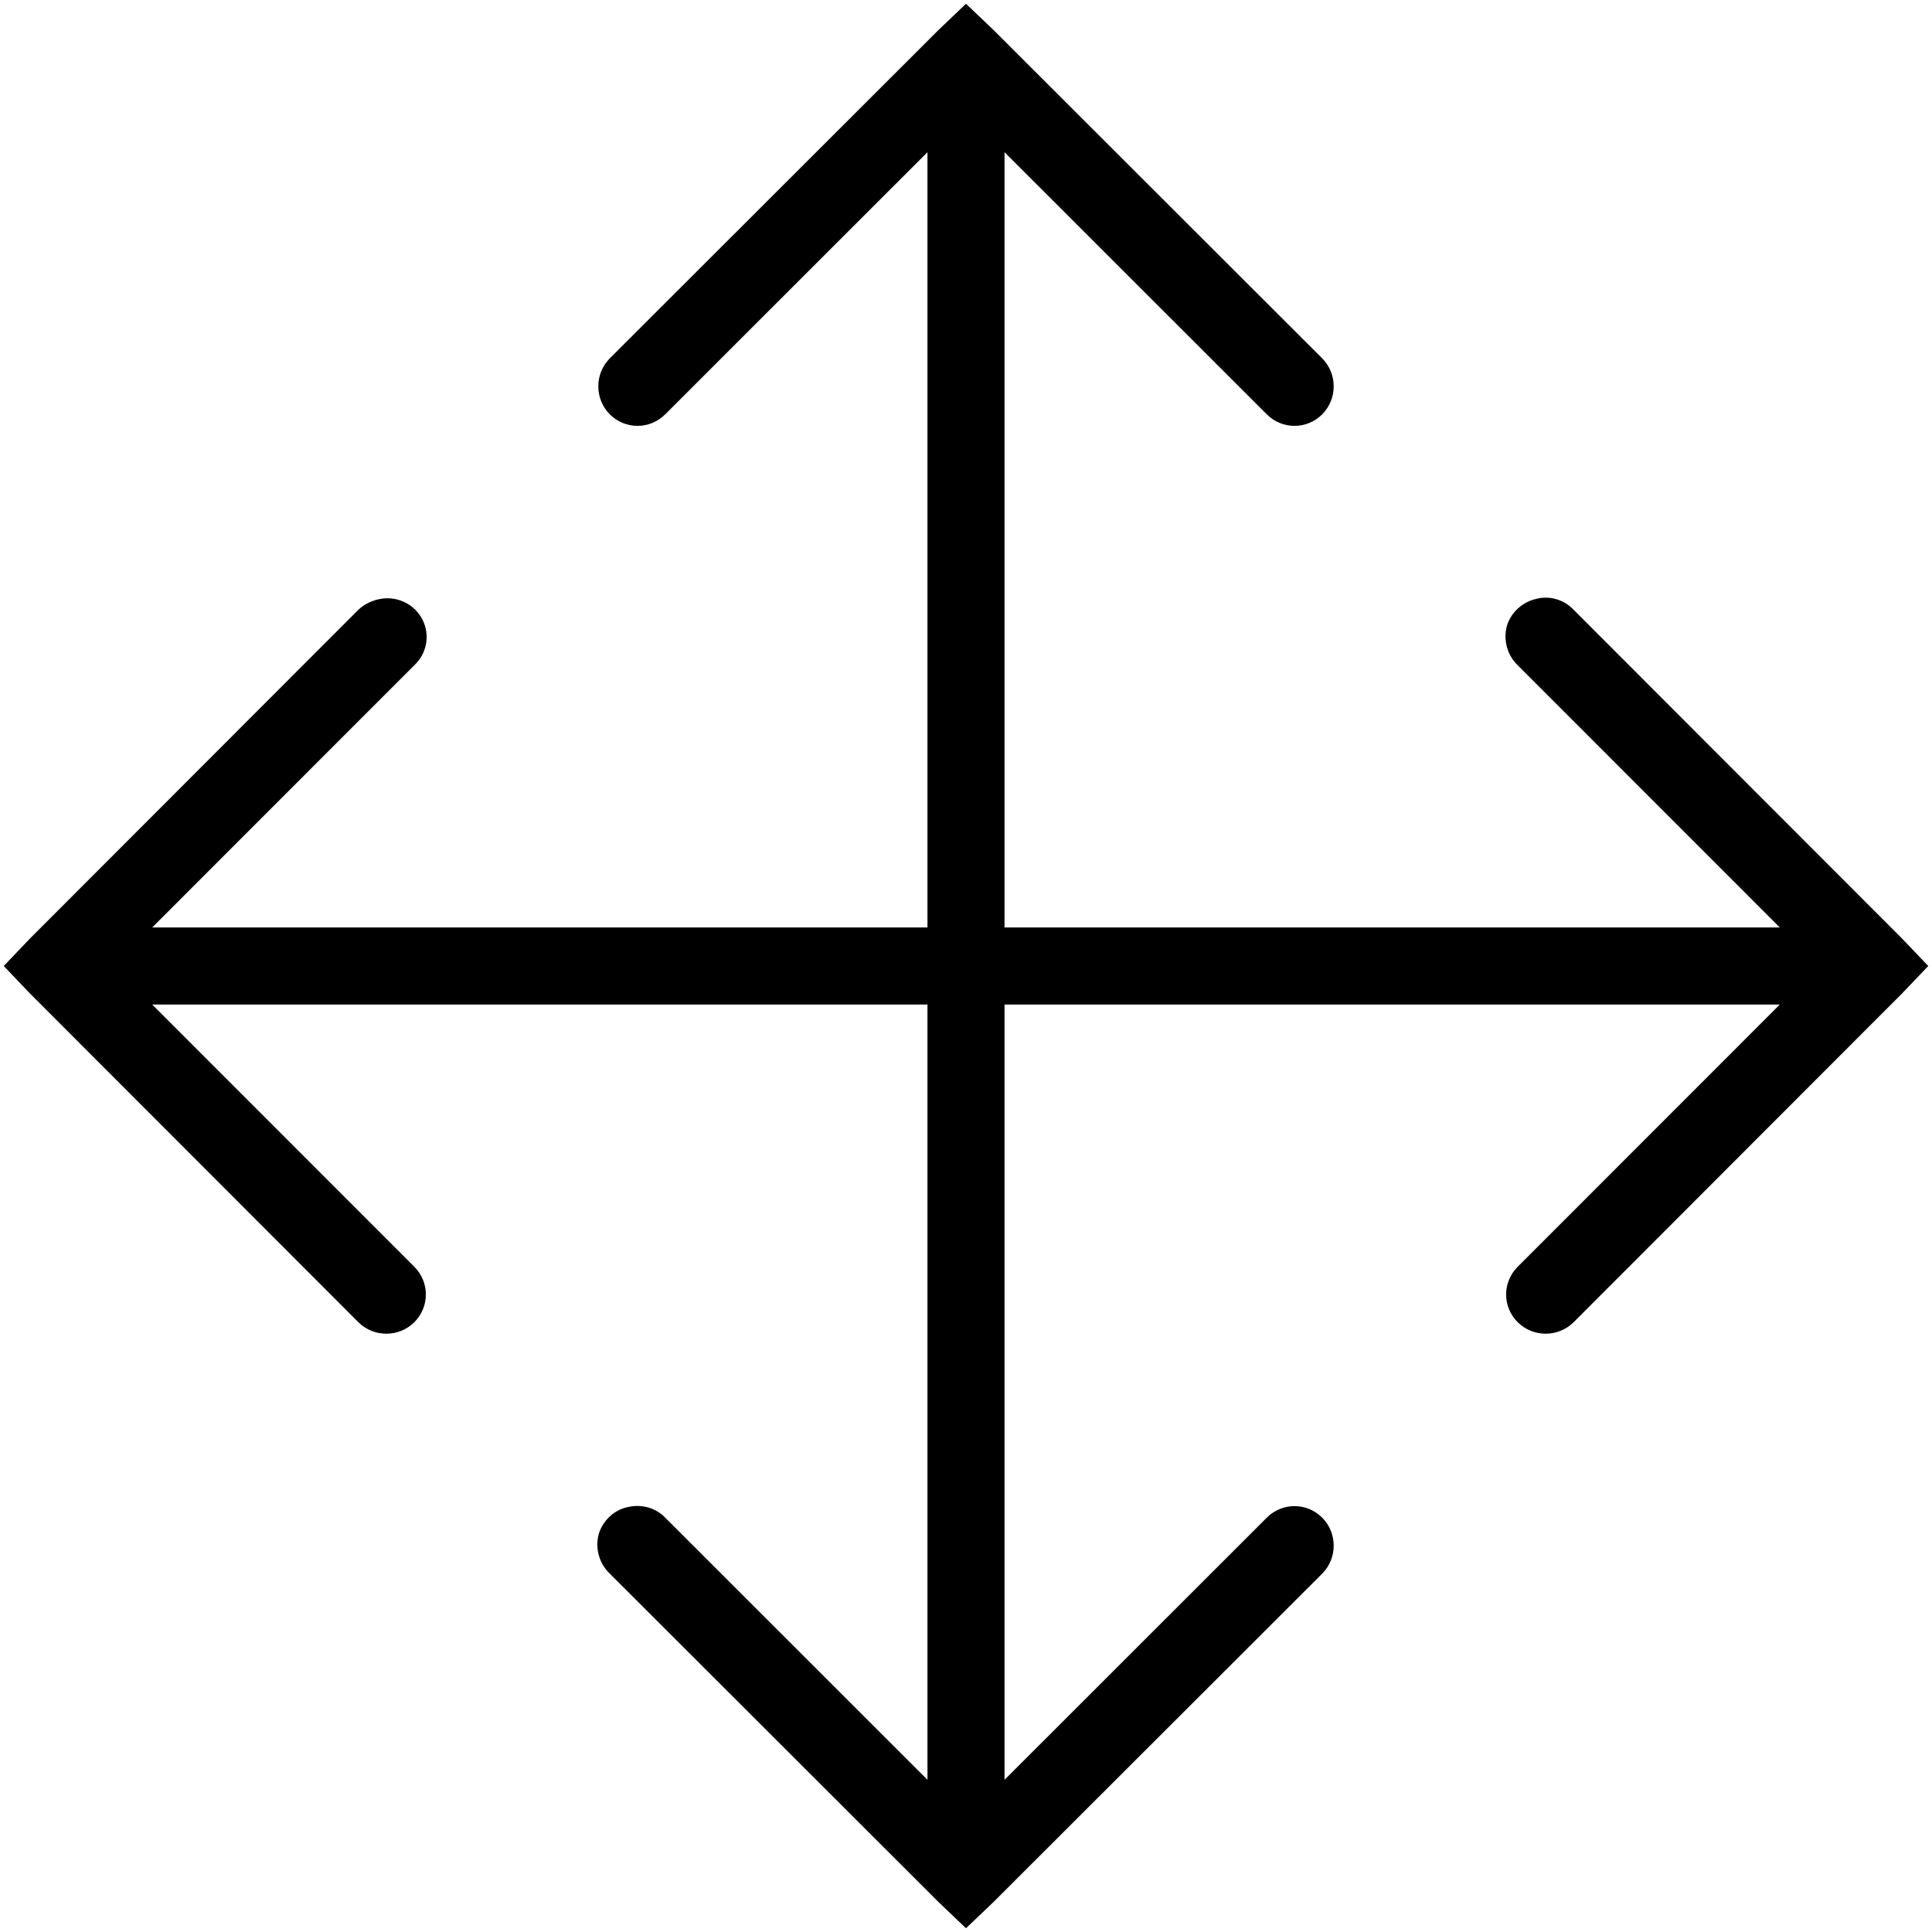 <?xml version="1.0" encoding="UTF-8"?>
<svg xmlns="http://www.w3.org/2000/svg" xmlns:xlink="http://www.w3.org/1999/xlink" width="18pt" height="18pt" viewBox="0 0 18 18" version="1.1">
<g id="surface1">
<path style=" stroke:none;fill-rule:nonzero;fill:#000000;fill-opacity:1;" d="M 9 0.035 L 8.742 0.281 L 5.68 3.34 C 5.539 3.484 5.539 3.715 5.68 3.859 C 5.824 4.004 6.055 4.004 6.199 3.859 L 8.641 1.418 L 8.641 8.641 L 1.418 8.641 L 3.859 6.199 C 3.977 6.09 4.008 5.918 3.938 5.777 C 3.867 5.633 3.711 5.555 3.555 5.578 C 3.477 5.59 3.398 5.625 3.34 5.68 L 0.281 8.742 L 0.035 9 L 0.281 9.258 L 3.34 12.32 C 3.484 12.461 3.715 12.461 3.859 12.32 C 4.004 12.176 4.004 11.945 3.859 11.801 L 1.418 9.359 L 8.641 9.359 L 8.641 16.582 L 6.199 14.141 C 6.113 14.051 5.984 14.012 5.859 14.039 C 5.727 14.062 5.617 14.164 5.578 14.293 C 5.543 14.426 5.582 14.566 5.68 14.66 L 8.742 17.719 L 9 17.965 L 9.258 17.719 L 12.32 14.66 C 12.461 14.516 12.461 14.285 12.32 14.141 C 12.176 13.996 11.945 13.996 11.801 14.141 L 9.359 16.582 L 9.359 9.359 L 16.582 9.359 L 14.141 11.801 C 13.996 11.945 13.996 12.176 14.141 12.32 C 14.285 12.461 14.516 12.461 14.66 12.32 L 17.719 9.258 L 17.965 9 L 17.719 8.742 L 14.66 5.68 C 14.586 5.602 14.477 5.559 14.367 5.57 C 14.352 5.57 14.336 5.574 14.32 5.578 C 14.188 5.605 14.078 5.703 14.039 5.832 C 14.004 5.965 14.043 6.105 14.141 6.199 L 16.582 8.641 L 9.359 8.641 L 9.359 1.418 L 11.801 3.859 C 11.945 4.004 12.176 4.004 12.32 3.859 C 12.461 3.715 12.461 3.484 12.32 3.34 L 9.258 0.281 Z "/>
</g>
</svg>

